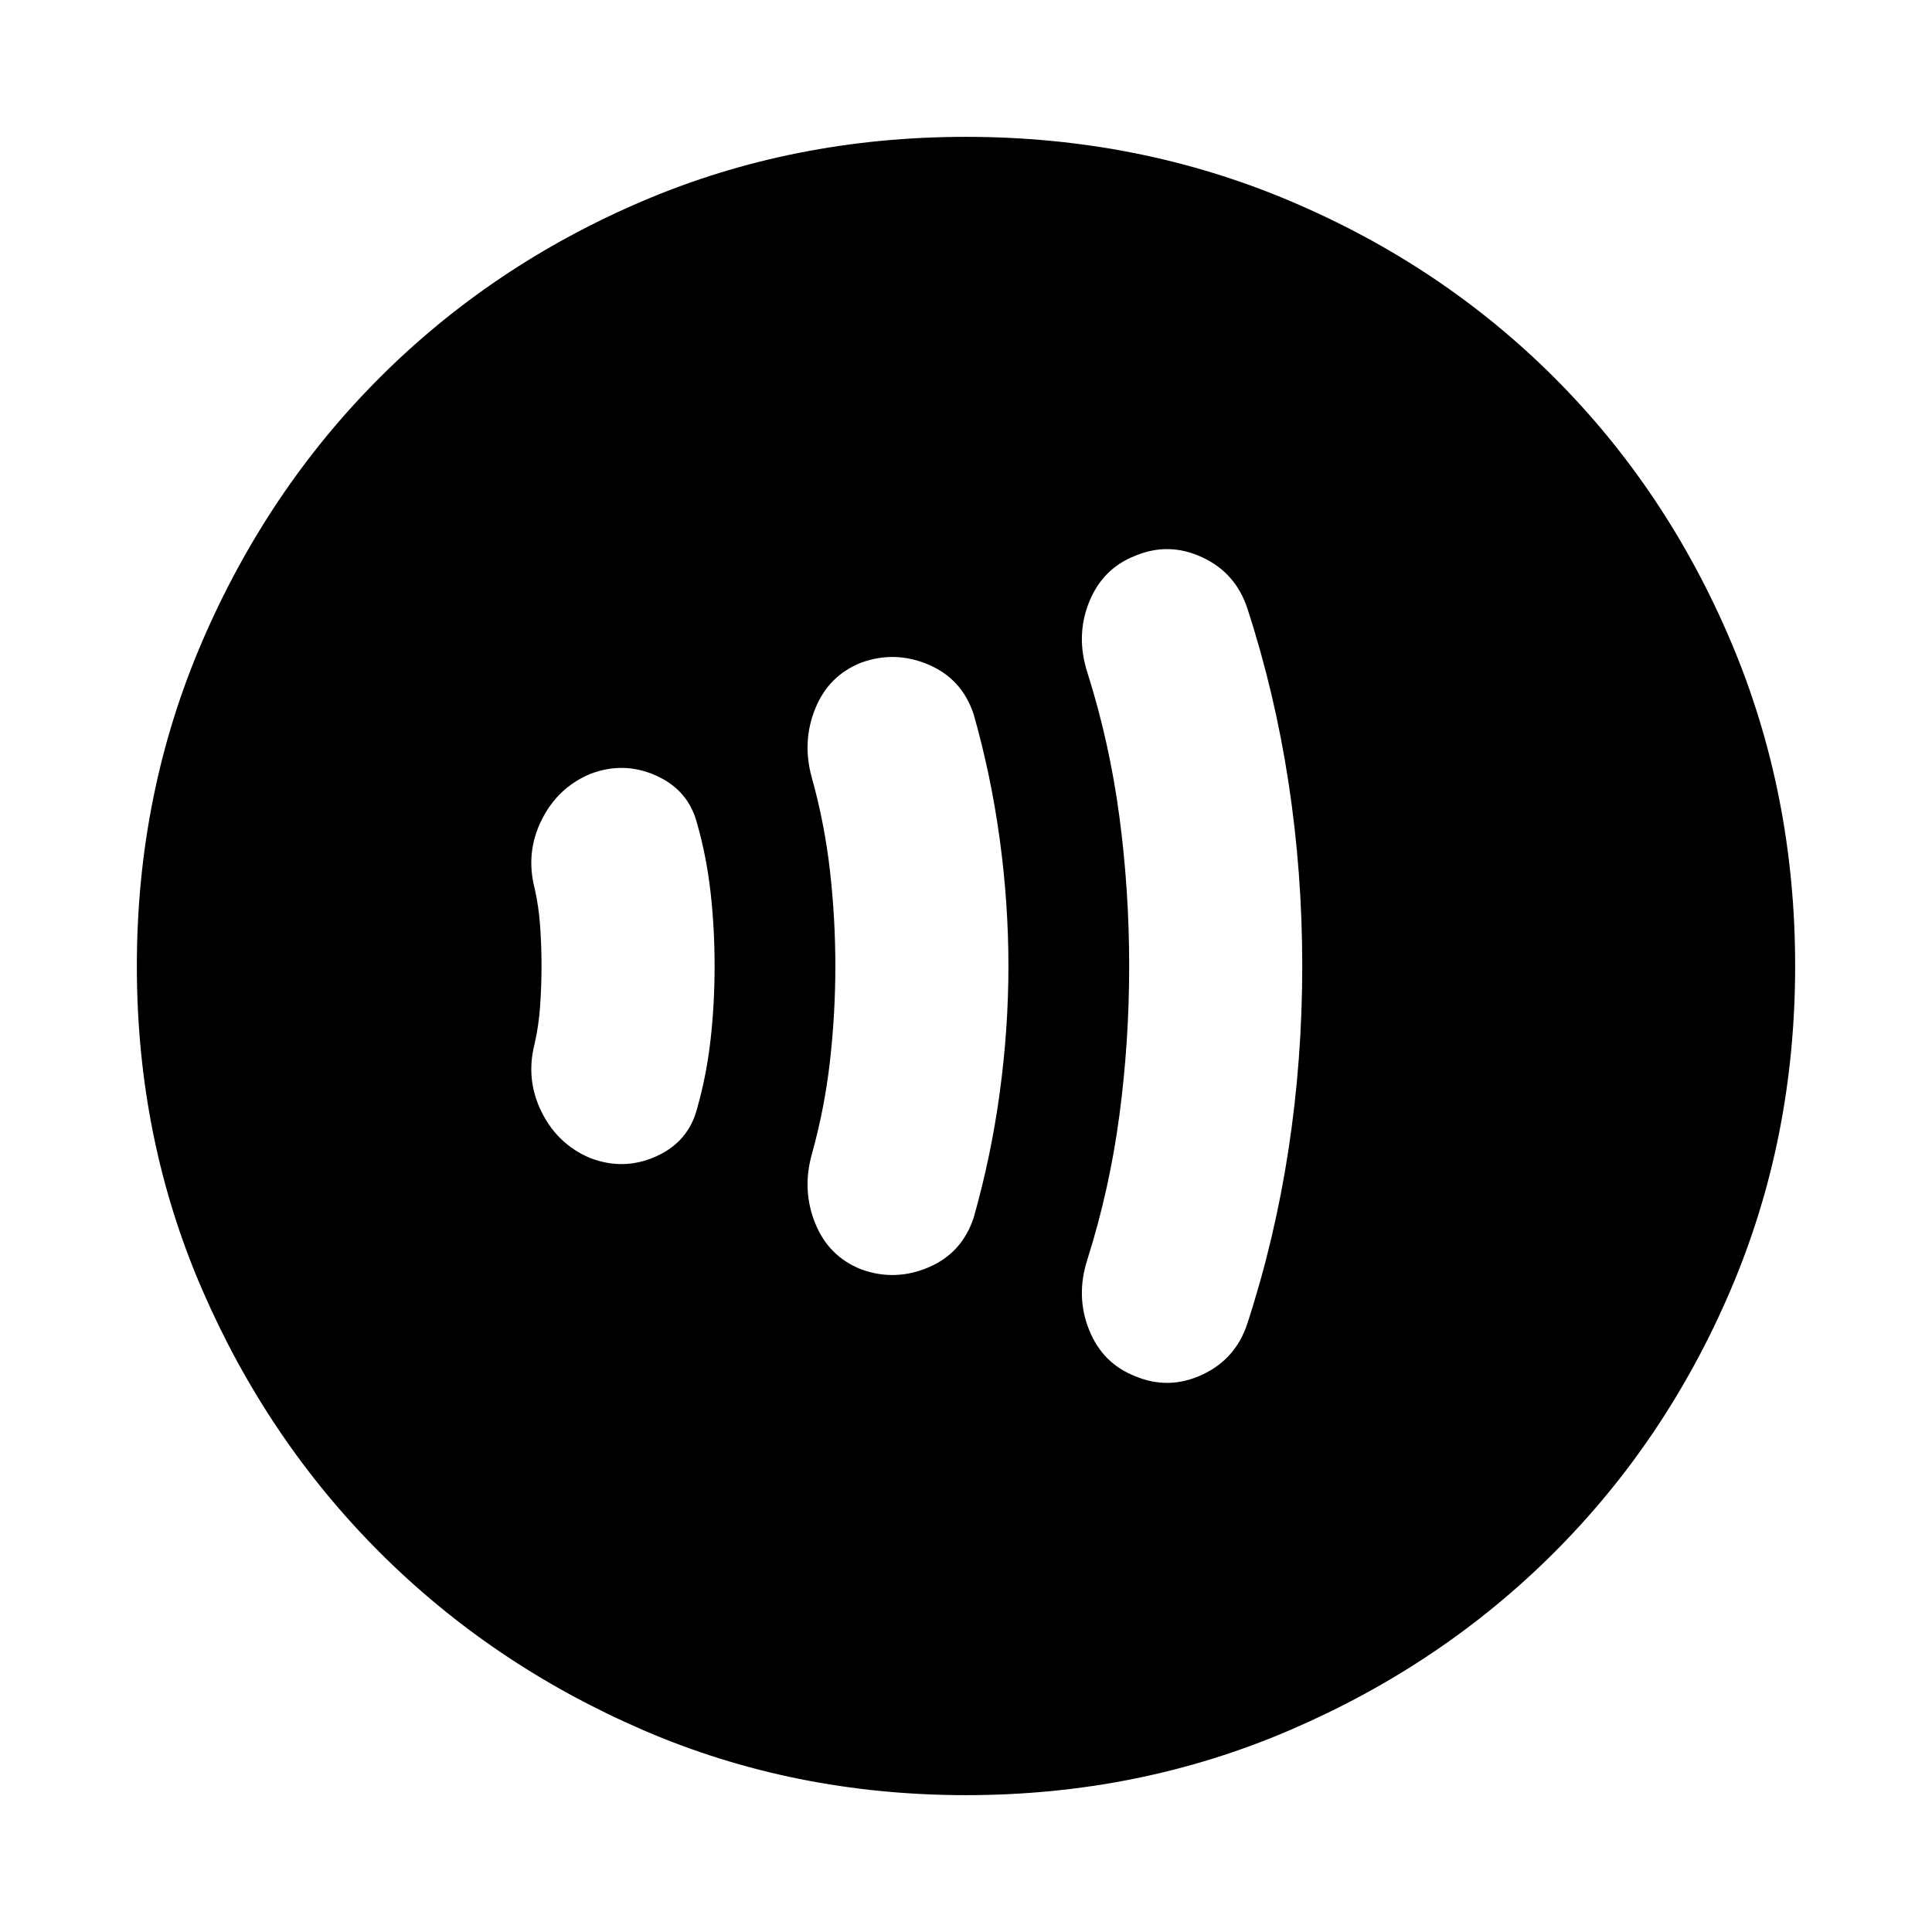 <svg xmlns="http://www.w3.org/2000/svg" height="24" viewBox="0 -960 960 960" width="24"><path d="M269.08-480.07q0 9.84-.69 19.8-.7 9.96-2.7 18.73-4.61 17.77 3.35 33.92 7.96 16.16 24.11 23 16.77 6.47 32.93-.8 16.15-7.27 20.38-24.04 4.62-16.23 6.62-33.96t2-36.58q0-18.85-2-36.58-2-17.73-6.62-33.96-4.23-16.77-20.38-24.04-16.16-7.27-32.93-.8-16.15 6.84-24.11 23-7.96 16.15-3.35 33.92 2 8.77 2.7 18.66.69 9.89.69 19.73Zm146 .07q0 23.77-2.69 47.42-2.7 23.66-9.08 46.43-4.85 17.77 1.81 34.11 6.65 16.35 22.74 22.75 16.83 6.14 33.52-.97 16.69-7.11 22.47-24.82 8.59-30.26 12.91-61.99 4.32-31.74 4.32-62.95 0-31.21-4.32-62.93t-12.91-61.97q-5.78-17.71-22.47-24.82-16.69-7.11-33.52-.97-16.09 6.4-22.74 22.75-6.66 16.34-1.81 34.11 6.38 22.77 9.08 46.43 2.69 23.65 2.69 47.42Zm146 0q0 37.77-4.89 74.42-4.88 36.66-15.88 71.43-5.85 18.15.82 34.86 6.67 16.72 22.79 23.06 16.77 7.08 33.46-.69 16.69-7.76 22.47-25.54 13.61-41.85 20.42-86.46 6.81-44.62 6.81-91.08t-6.81-91.08q-6.81-44.61-20.42-86.46-5.78-17.78-22.47-25.54-16.69-7.77-33.46-.69-16.12 6.34-22.79 23.06-6.67 16.71-.82 34.86 11 34.77 15.88 71.43 4.89 36.65 4.89 74.42ZM480.07-68q-85.84 0-160.71-32.42t-130.68-88.21q-55.81-55.79-88.25-130.63Q68-394.1 68-479.93q0-85.84 32.42-161.21t88.21-131.18q55.79-55.81 130.63-87.75Q394.1-892 479.93-892q85.84 0 161.21 31.92t131.18 87.71q55.81 55.79 87.75 131.13Q892-565.9 892-480.07q0 85.84-31.92 160.71t-87.71 130.68q-55.79 55.81-131.13 88.25Q565.9-68 480.07-68Z"/></svg>